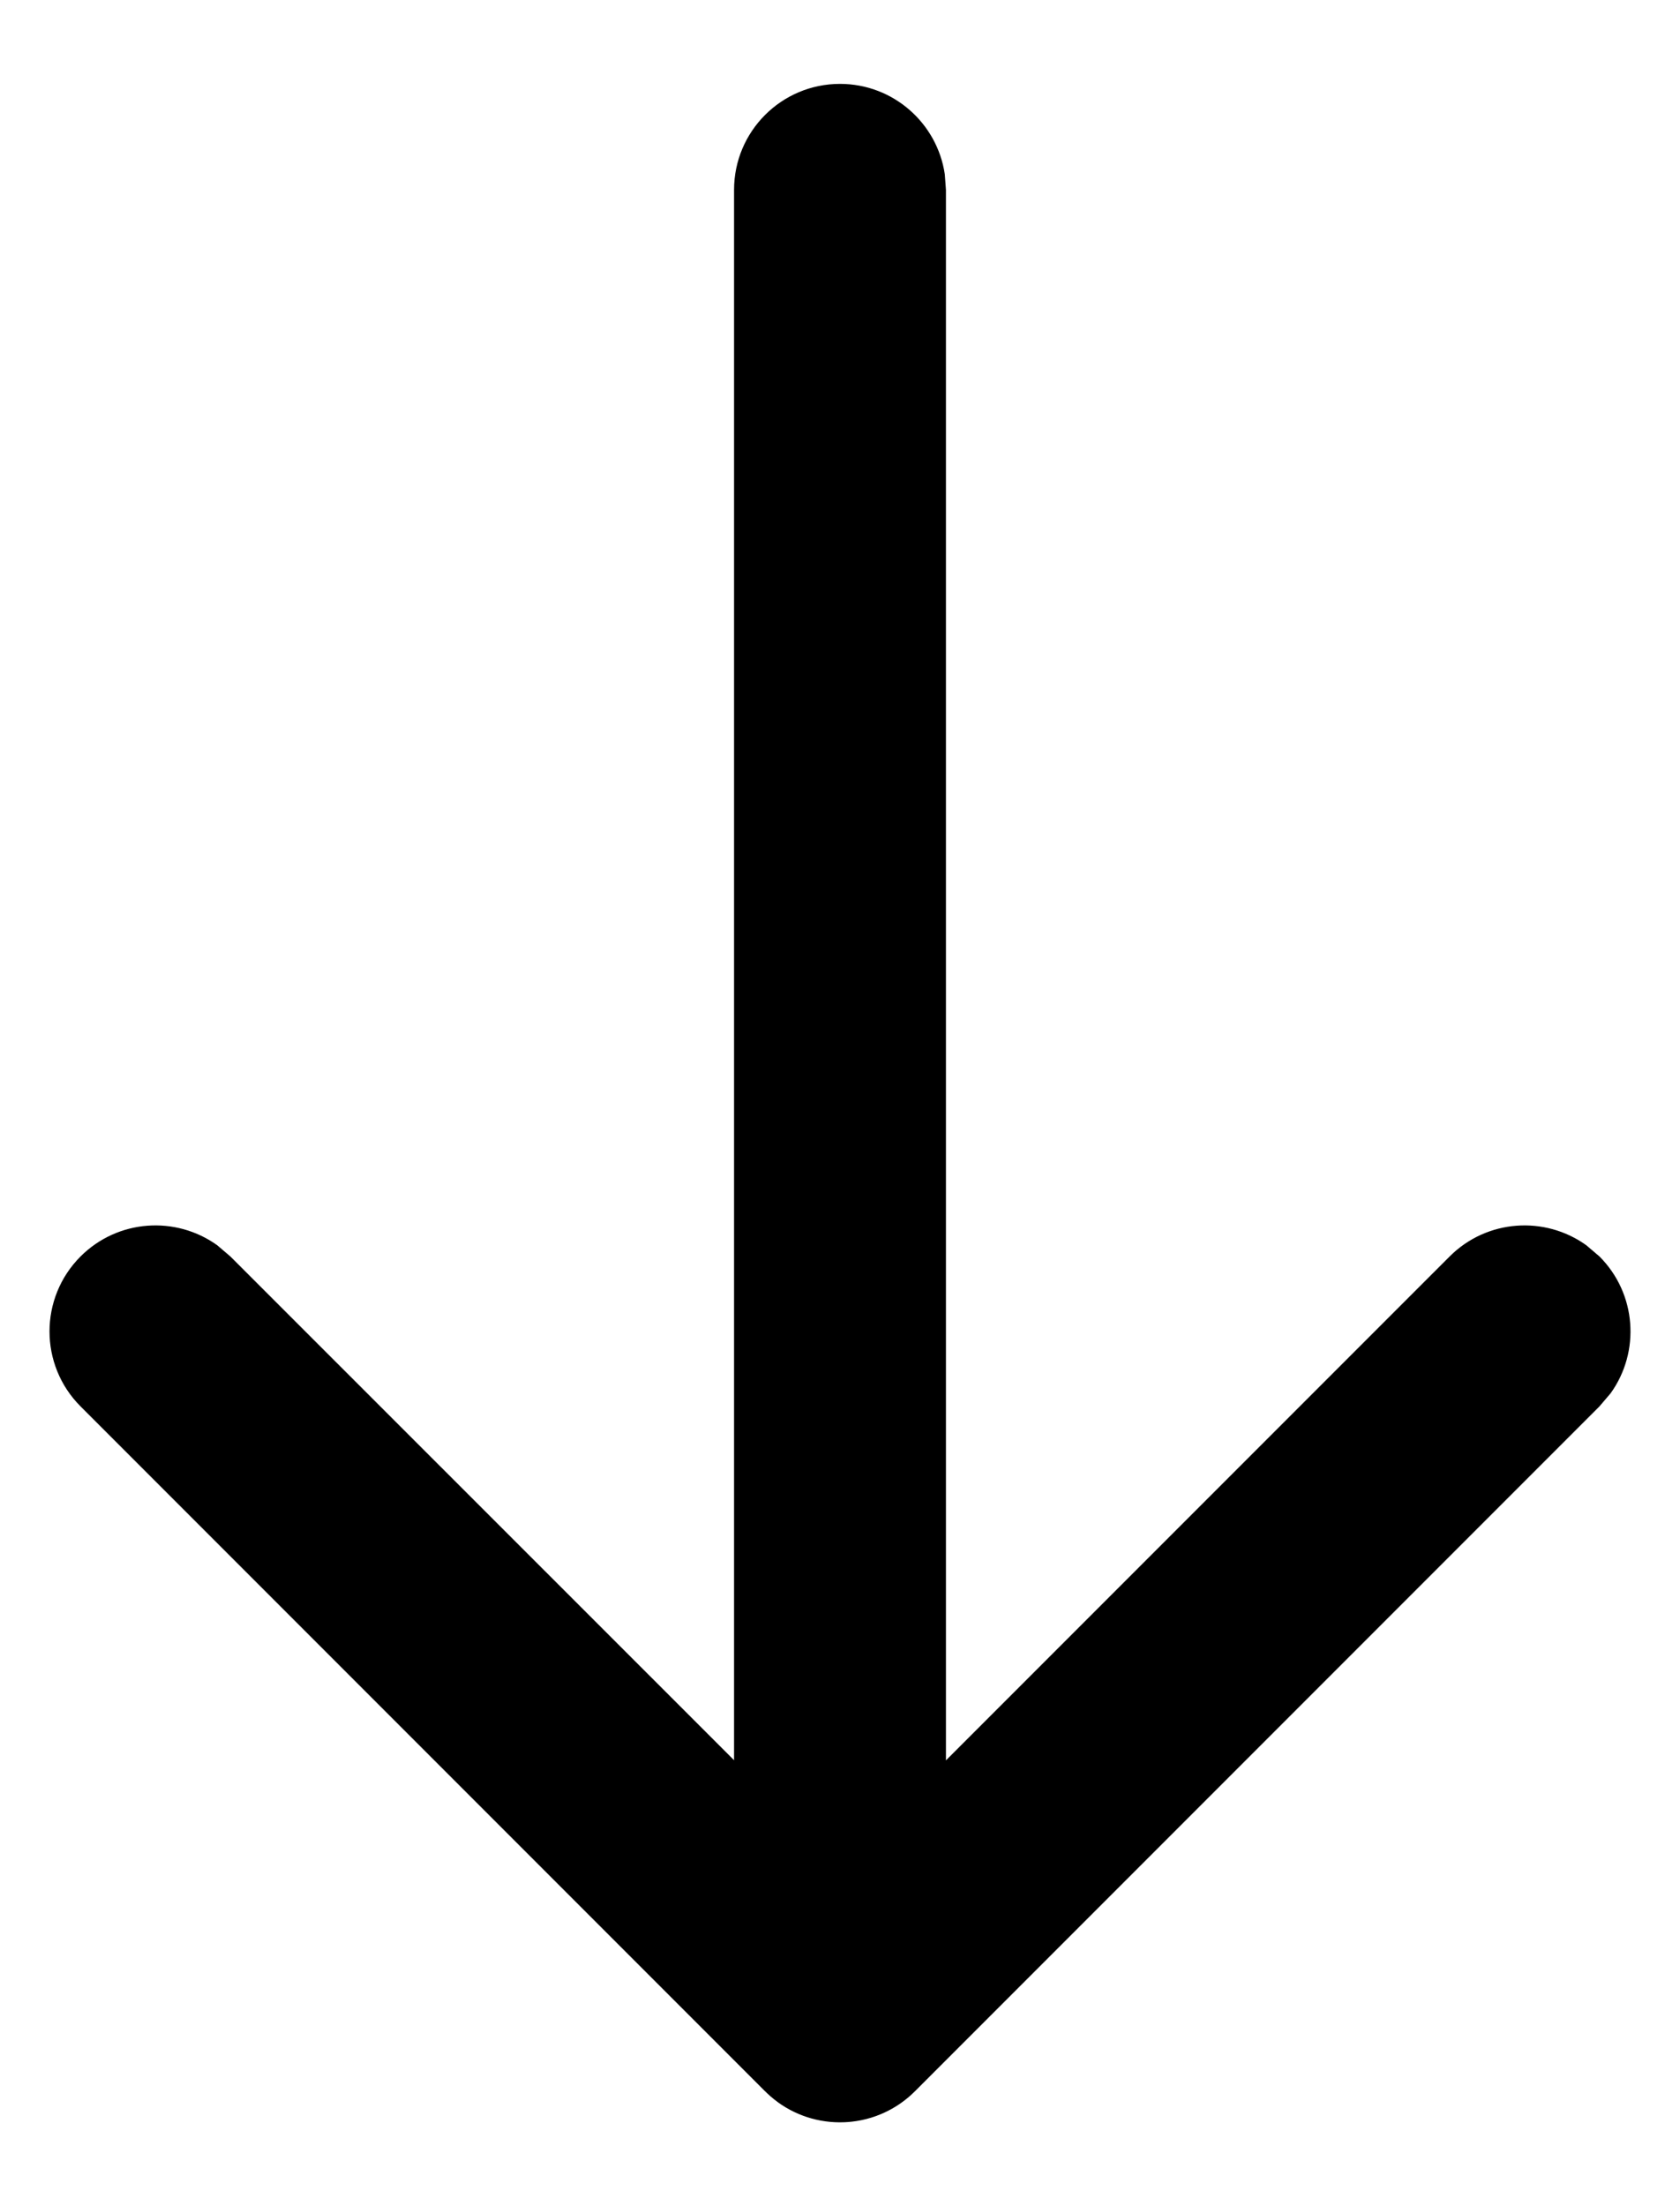 <svg width="32" height="42" xmlns="http://www.w3.org/2000/svg"><path d="M18.018 38.386c0 1.114-.903 2.018-2.018 2.018-1.013 0-1.852-.747-1.996-1.72l-.022-.298V3.615c0-1.114.903-2.018 2.018-2.018 1.013 0 1.852.747 1.996 1.72l.022.298v34.771zm12.448-14.466c.709.709.78 1.815.213 2.604l-.213.25-13.039 13.039c-.709.709-1.815.78-2.604.213l-.25-.213-13.039-13.039c-.788-.788-.788-2.066 0-2.854.709-.709 1.815-.78 2.604-.213l.25.213 11.614 11.609 11.61-11.609c.709-.709 1.815-.78 2.604-.213l.25.213z" fill="currentColor"/></svg>
